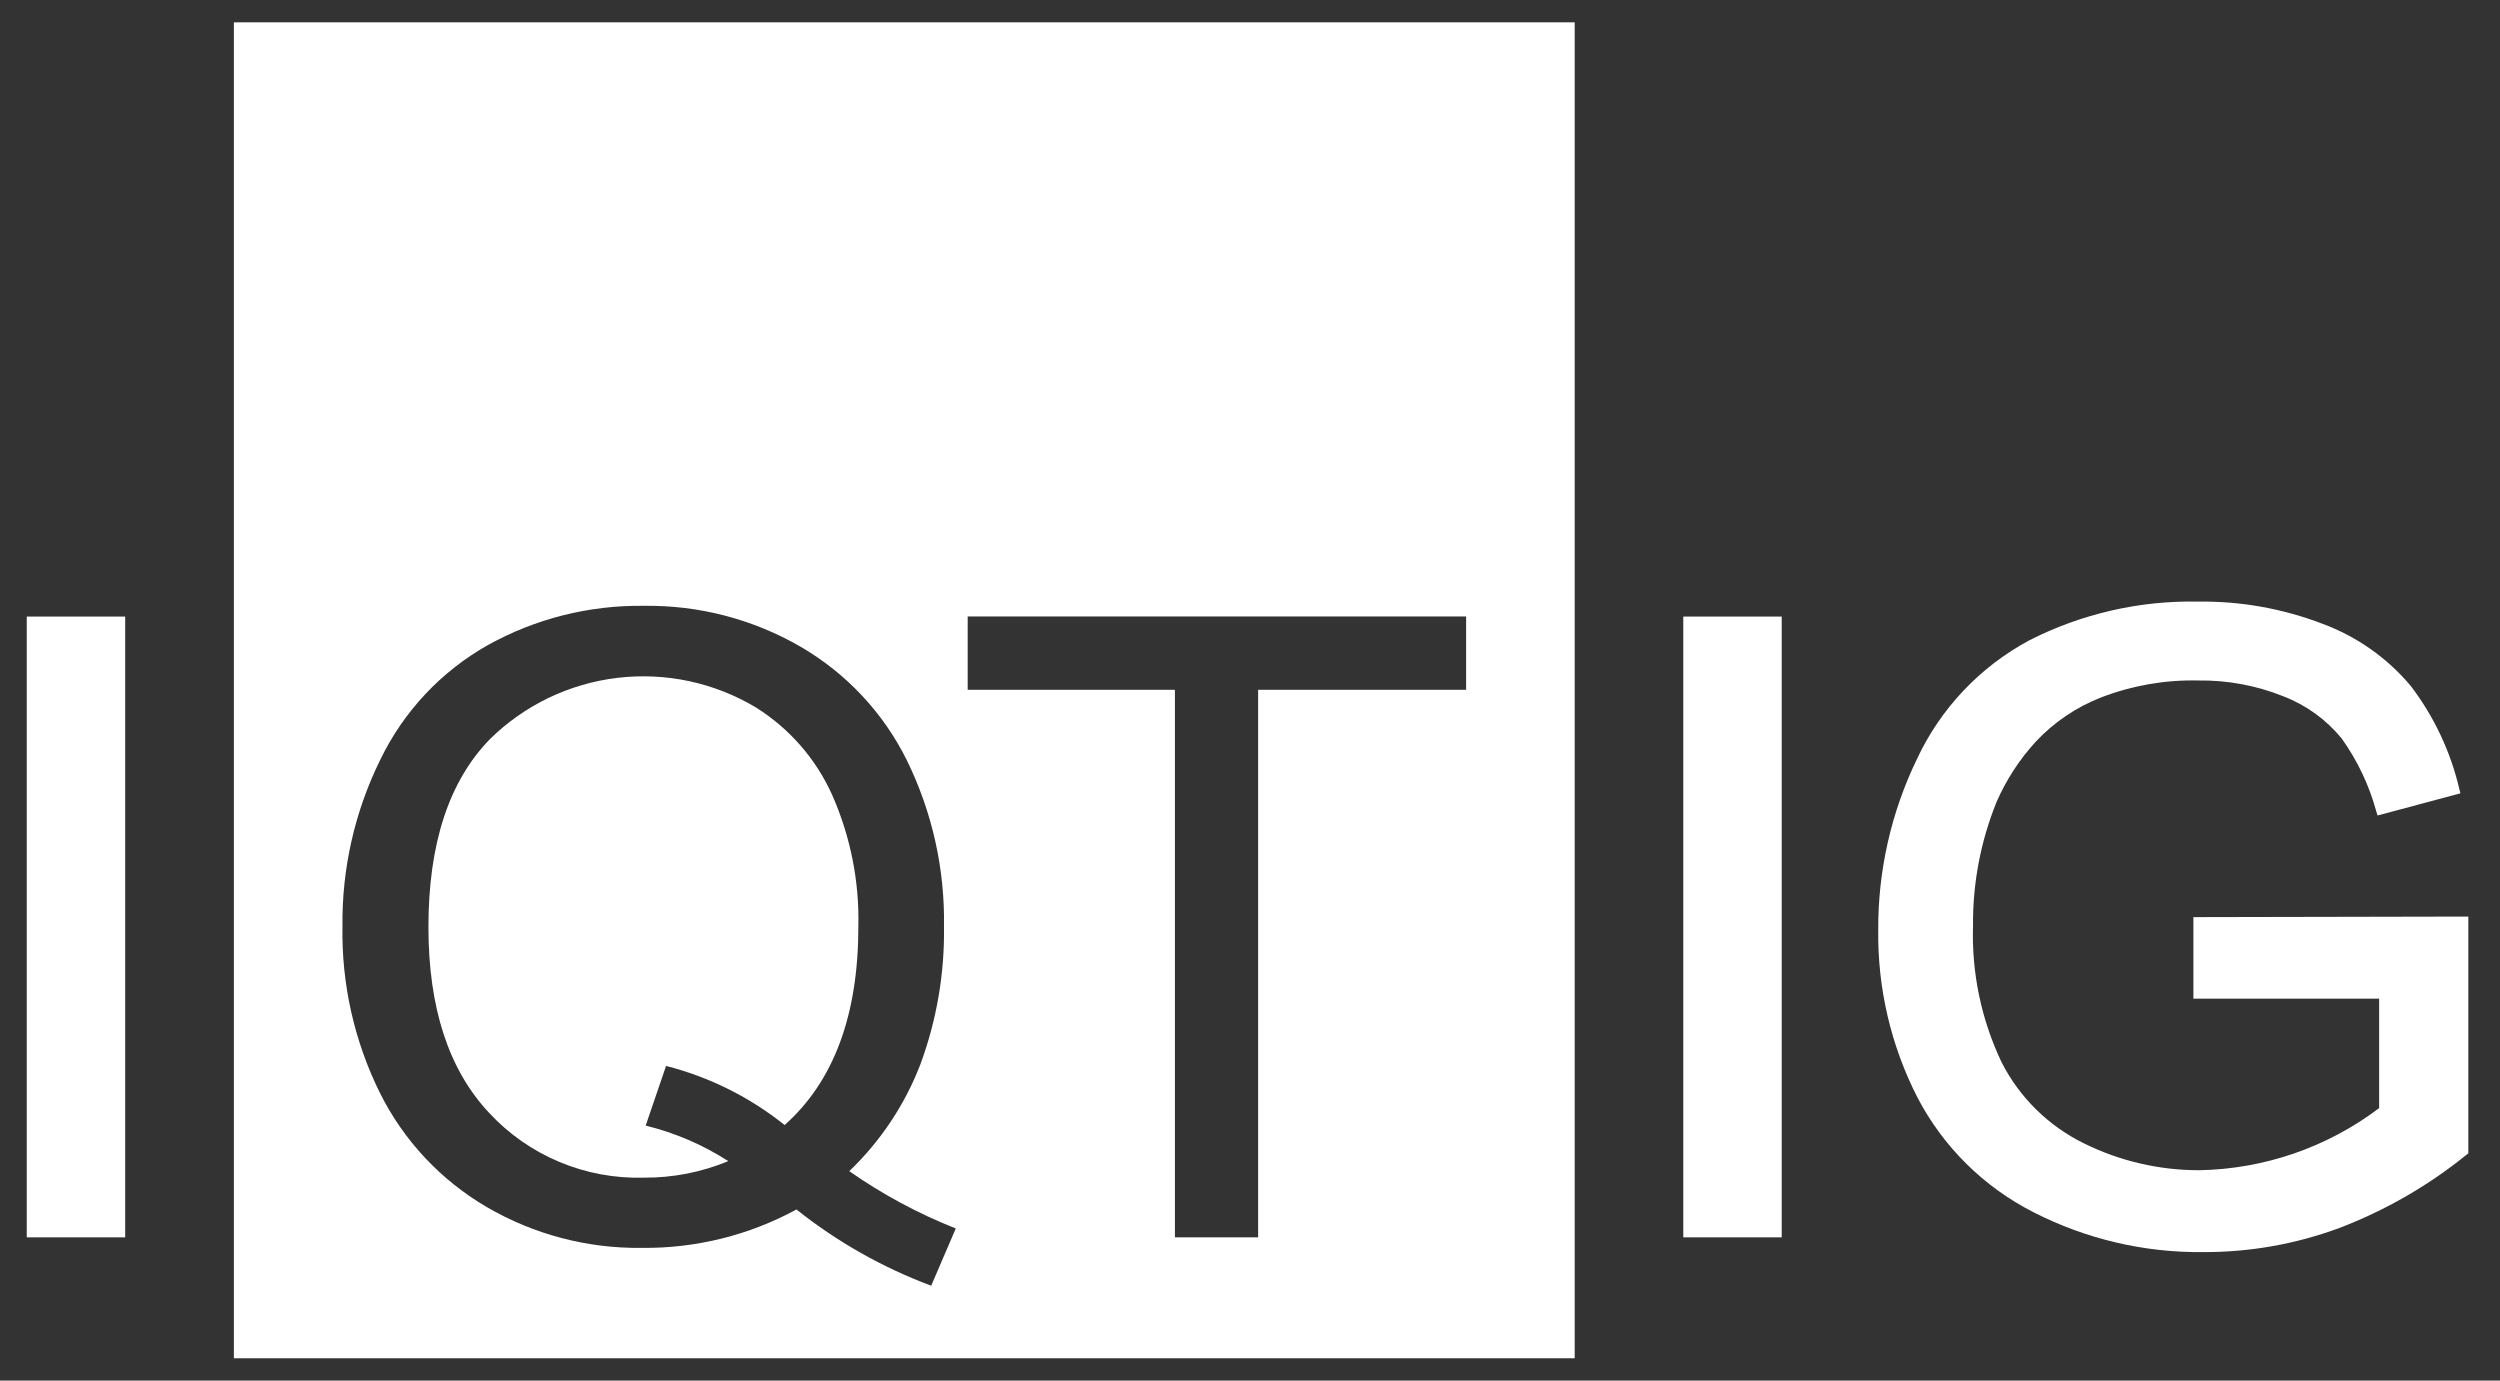<svg width="67" height="37" viewBox="0 0 67 37" fill="none" xmlns="http://www.w3.org/2000/svg">
<rect x="0" y="0" width="67" height="37" fill="#333333" stroke="none"/>
<path fill-rule="evenodd" clip-rule="evenodd" d="M42.202 0.598H6.268V36.402H42.202V0.598ZM22.759 31.386C23.647 32.008 24.606 32.524 25.615 32.923L24.956 34.457C23.651 33.97 22.433 33.28 21.345 32.414C20.075 33.105 18.649 33.459 17.202 33.443C15.742 33.463 14.305 33.084 13.045 32.349C11.811 31.628 10.815 30.564 10.18 29.286C9.494 27.9 9.151 26.371 9.178 24.826C9.16 23.281 9.506 21.753 10.189 20.366C10.813 19.07 11.82 17.996 13.075 17.288C14.351 16.579 15.792 16.217 17.253 16.236C18.726 16.215 20.178 16.593 21.452 17.33C22.687 18.047 23.681 19.111 24.311 20.39C24.985 21.771 25.324 23.291 25.299 24.826C25.318 26.087 25.103 27.341 24.666 28.525C24.25 29.606 23.6 30.583 22.762 31.386H22.759ZM17.85 28.567C19.011 28.863 20.094 29.403 21.028 30.151C22.345 28.98 23.004 27.206 23.004 24.829C23.032 23.62 22.793 22.419 22.305 21.311C21.873 20.346 21.164 19.53 20.267 18.965C19.152 18.294 17.844 18.013 16.55 18.166C15.257 18.32 14.051 18.899 13.126 19.813C12.03 20.939 11.482 22.616 11.482 24.844C11.482 27.011 12.025 28.672 13.111 29.827C13.637 30.394 14.279 30.842 14.994 31.141C15.708 31.44 16.479 31.583 17.253 31.561C18.03 31.567 18.801 31.416 19.518 31.118C18.838 30.68 18.09 30.359 17.304 30.166L17.85 28.567ZM31.488 18.487V33.161H33.718V18.487H39.292V16.521H25.934V18.487H31.488Z" fill="white"/>
<path d="M3.355 16.524H0.717V33.161H3.355V16.524Z" fill="white"/>
<path d="M47.75 16.524H45.112V33.161H47.75V16.524Z" fill="white"/>
<path d="M59.054 33.556C57.472 33.575 55.909 33.209 54.5 32.489C53.165 31.811 52.075 30.734 51.385 29.408C50.675 28.018 50.316 26.477 50.337 24.918C50.329 23.333 50.684 21.767 51.376 20.339C52.009 18.984 53.065 17.869 54.387 17.16C55.786 16.448 57.34 16.091 58.911 16.123C60.049 16.108 61.18 16.31 62.242 16.717C63.163 17.058 63.978 17.632 64.608 18.383C65.234 19.205 65.678 20.149 65.912 21.154L65.939 21.261L63.719 21.855L63.686 21.752C63.496 21.049 63.181 20.385 62.758 19.792C62.345 19.287 61.807 18.897 61.197 18.662C60.471 18.37 59.694 18.226 58.911 18.237C58.025 18.217 57.142 18.371 56.315 18.689C55.647 18.949 55.046 19.355 54.557 19.878C54.122 20.354 53.768 20.897 53.51 21.487C53.083 22.54 52.868 23.666 52.877 24.802C52.836 26.067 53.098 27.322 53.641 28.466C54.122 29.412 54.899 30.177 55.855 30.645C56.816 31.119 57.873 31.364 58.944 31.362C60.686 31.33 62.373 30.747 63.761 29.697V26.765H58.783V24.579L66.151 24.564V30.91L66.109 30.942C65.082 31.774 63.929 32.439 62.692 32.911C61.528 33.342 60.296 33.56 59.054 33.556Z" fill="white"/>
</svg>
